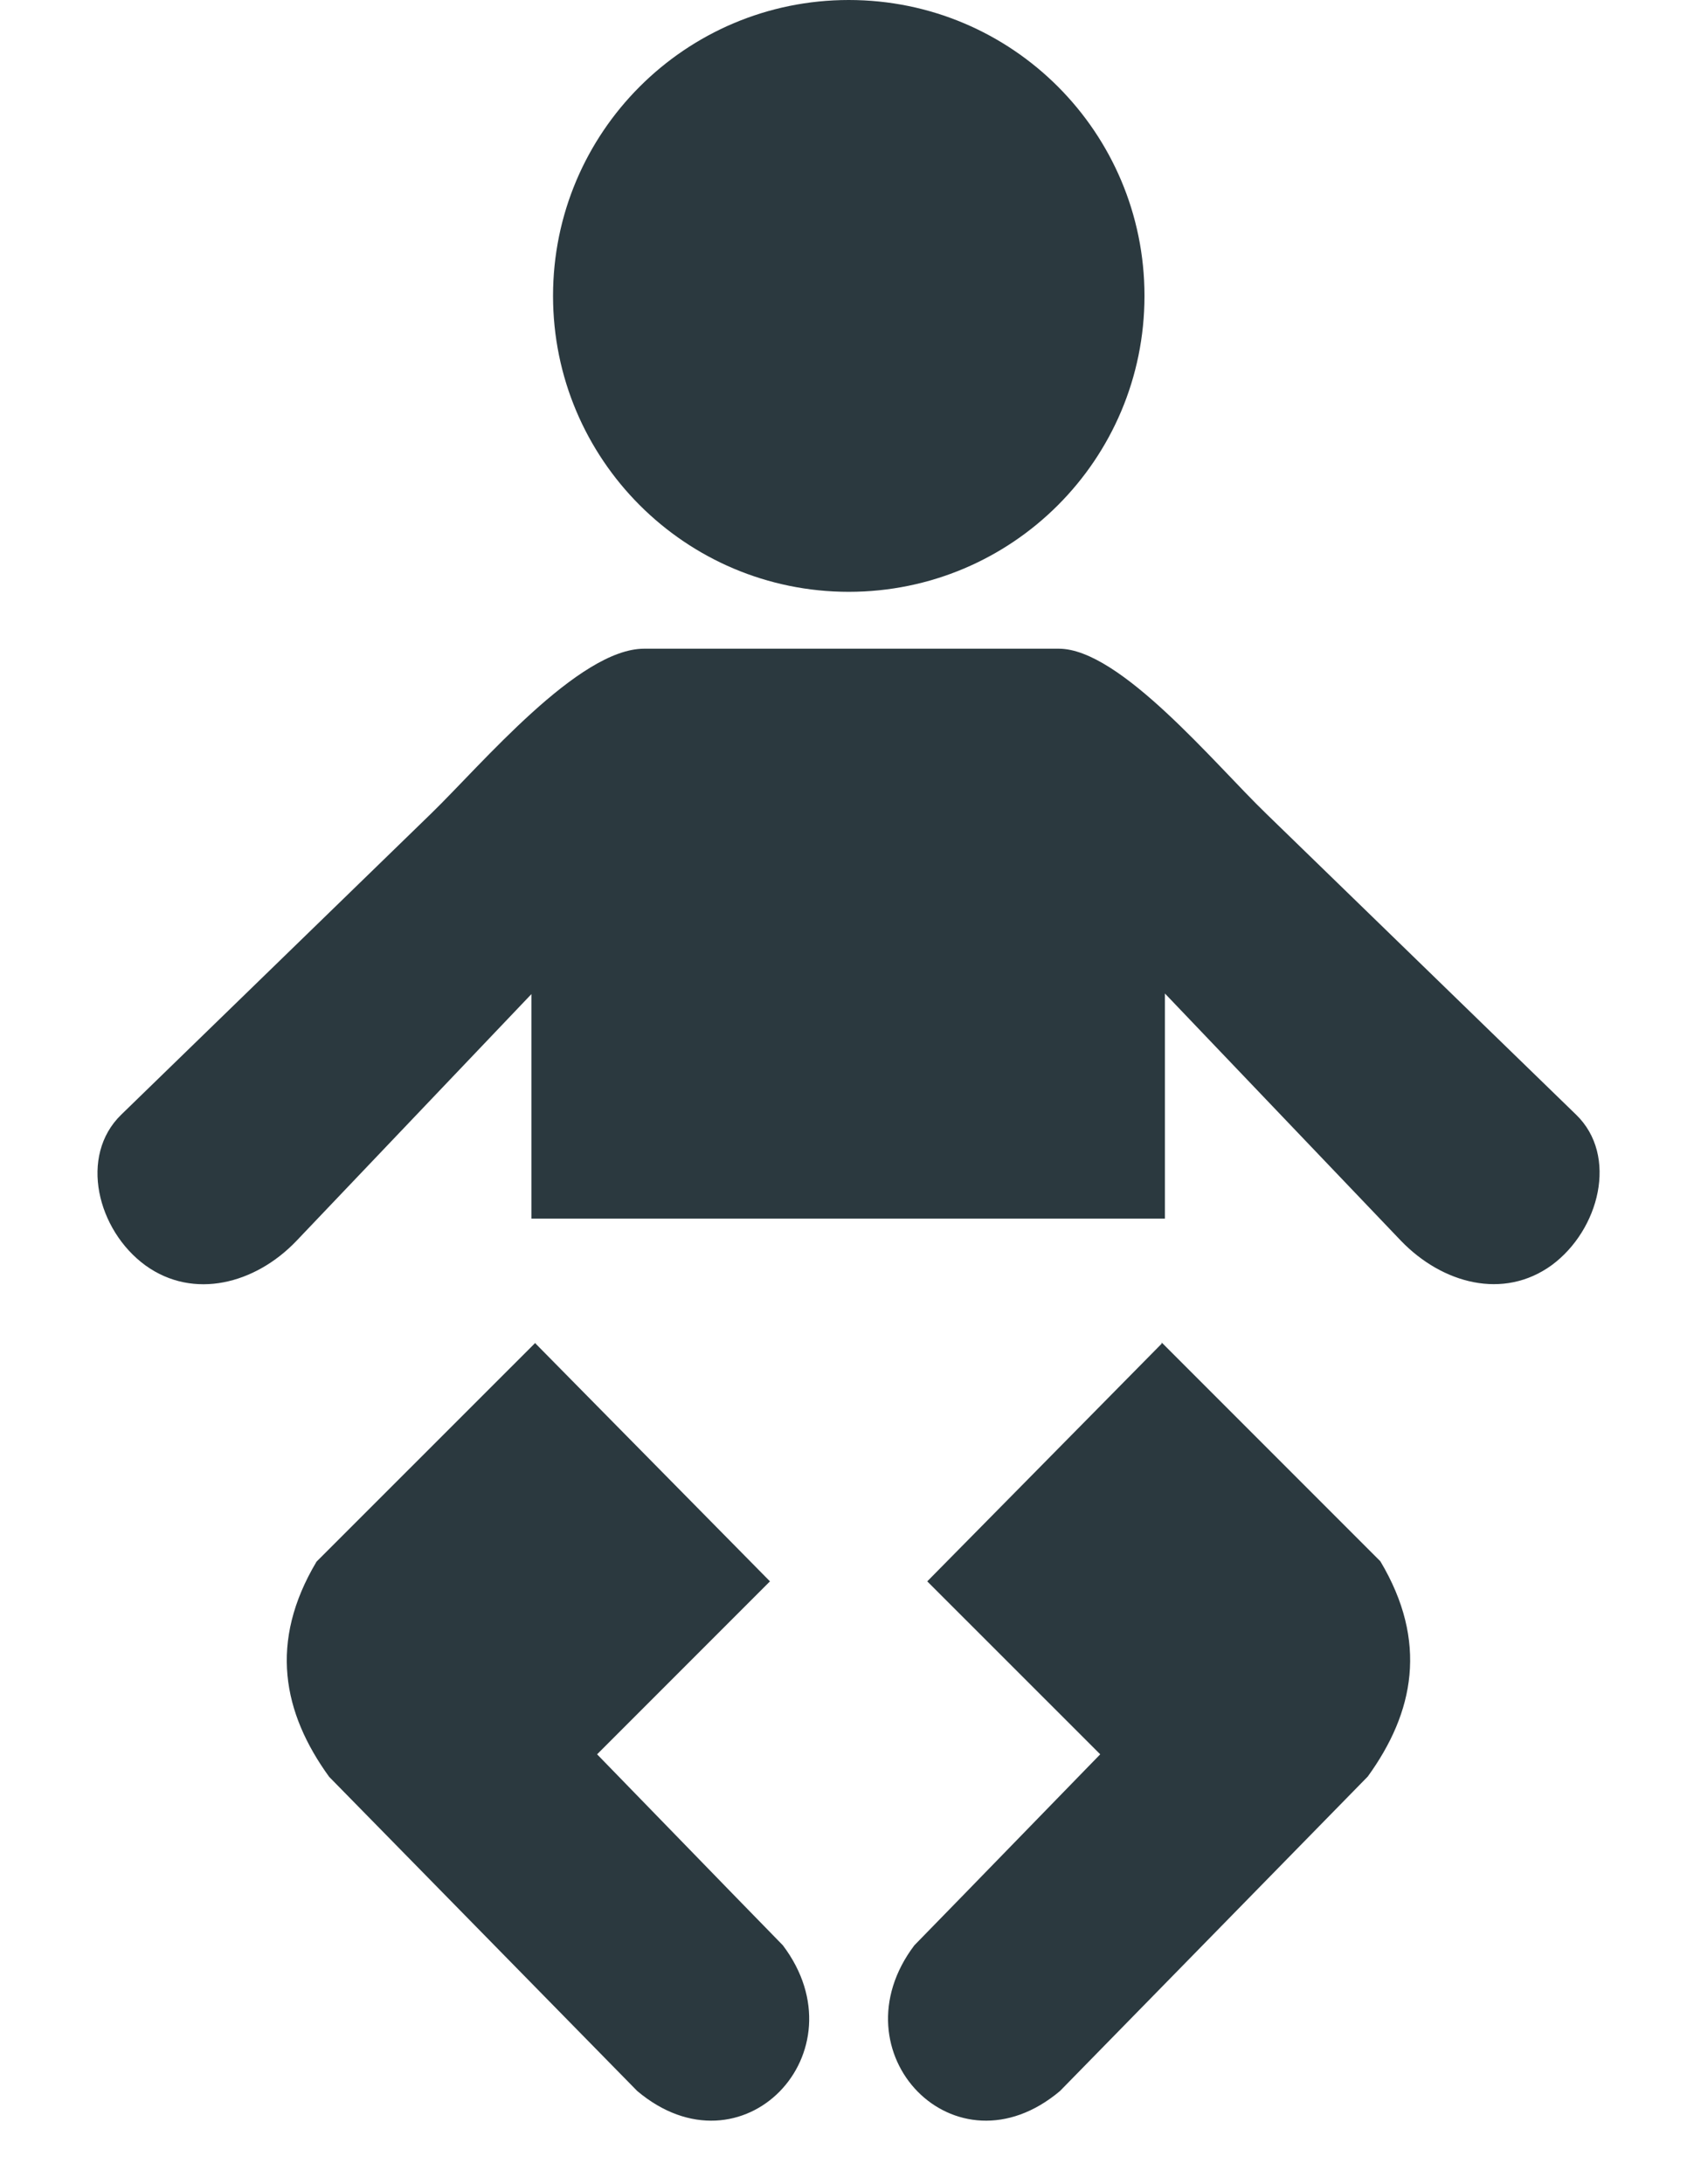 <?xml version="1.0" encoding="UTF-8"?>
<svg width="17px" height="22px" viewBox="0 0 17 22" version="1.1" xmlns="http://www.w3.org/2000/svg" xmlns:xlink="http://www.w3.org/1999/xlink">
    <title>child-care icon</title>
    <g id="Page-1" stroke="none" stroke-width="1" fill="none" fill-rule="evenodd">
        <g id="map-icons_fill" transform="translate(-253, -1068)" fill="#2B393F" fill-rule="nonzero">
            <g id="מעונות-ילדים-אייקון-" transform="translate(238.537, 1056)">
                <g id="child-care-icon" transform="translate(15, 12)">
                    <path d="M8.016,0 C9.665,0 10.996,1.335 10.996,2.98 C10.996,4.629 9.662,5.961 8.016,5.961 C6.37,5.961 5.036,4.626 5.036,2.98 C5.036,1.335 6.37,0 8.016,0 L8.016,0 Z" id="Path"></path>
                    <path d="M4.858,13.531 L7.222,15.928 L5.48,17.67 L6.878,19.108 L7.352,19.594 C8.167,20.672 6.941,21.952 5.884,21.061 L2.78,17.897 C2.312,17.251 2.17,16.538 2.653,15.729 L4.858,13.525 L4.858,13.531 L4.858,13.531 Z" id="Path"></path>
                    <path d="M11.172,13.531 L8.807,15.928 L10.55,17.67 L9.151,19.108 L8.677,19.594 C7.862,20.672 9.088,21.952 10.145,21.061 L13.246,17.894 C13.714,17.248 13.856,16.535 13.373,15.726 L11.169,13.522 L11.169,13.531 L11.172,13.531 Z" id="Path"></path>
                    <path d="M15.1,12.743 C14.614,13.096 13.998,12.93 13.581,12.498 L11.202,10.007 L11.202,12.274 L4.818,12.274 L4.818,10.013 L2.448,12.501 C2.037,12.93 1.415,13.096 0.929,12.746 C0.443,12.392 0.256,11.643 0.685,11.227 L3.807,8.195 C4.314,7.703 5.292,6.534 5.954,6.534 L10.133,6.534 C10.749,6.534 11.703,7.694 12.222,8.195 L15.345,11.227 C15.773,11.64 15.58,12.389 15.1,12.743 L15.1,12.743 L15.1,12.743 Z" id="Path"></path>
                </g>
            </g>
        </g>
    </g>
</svg>